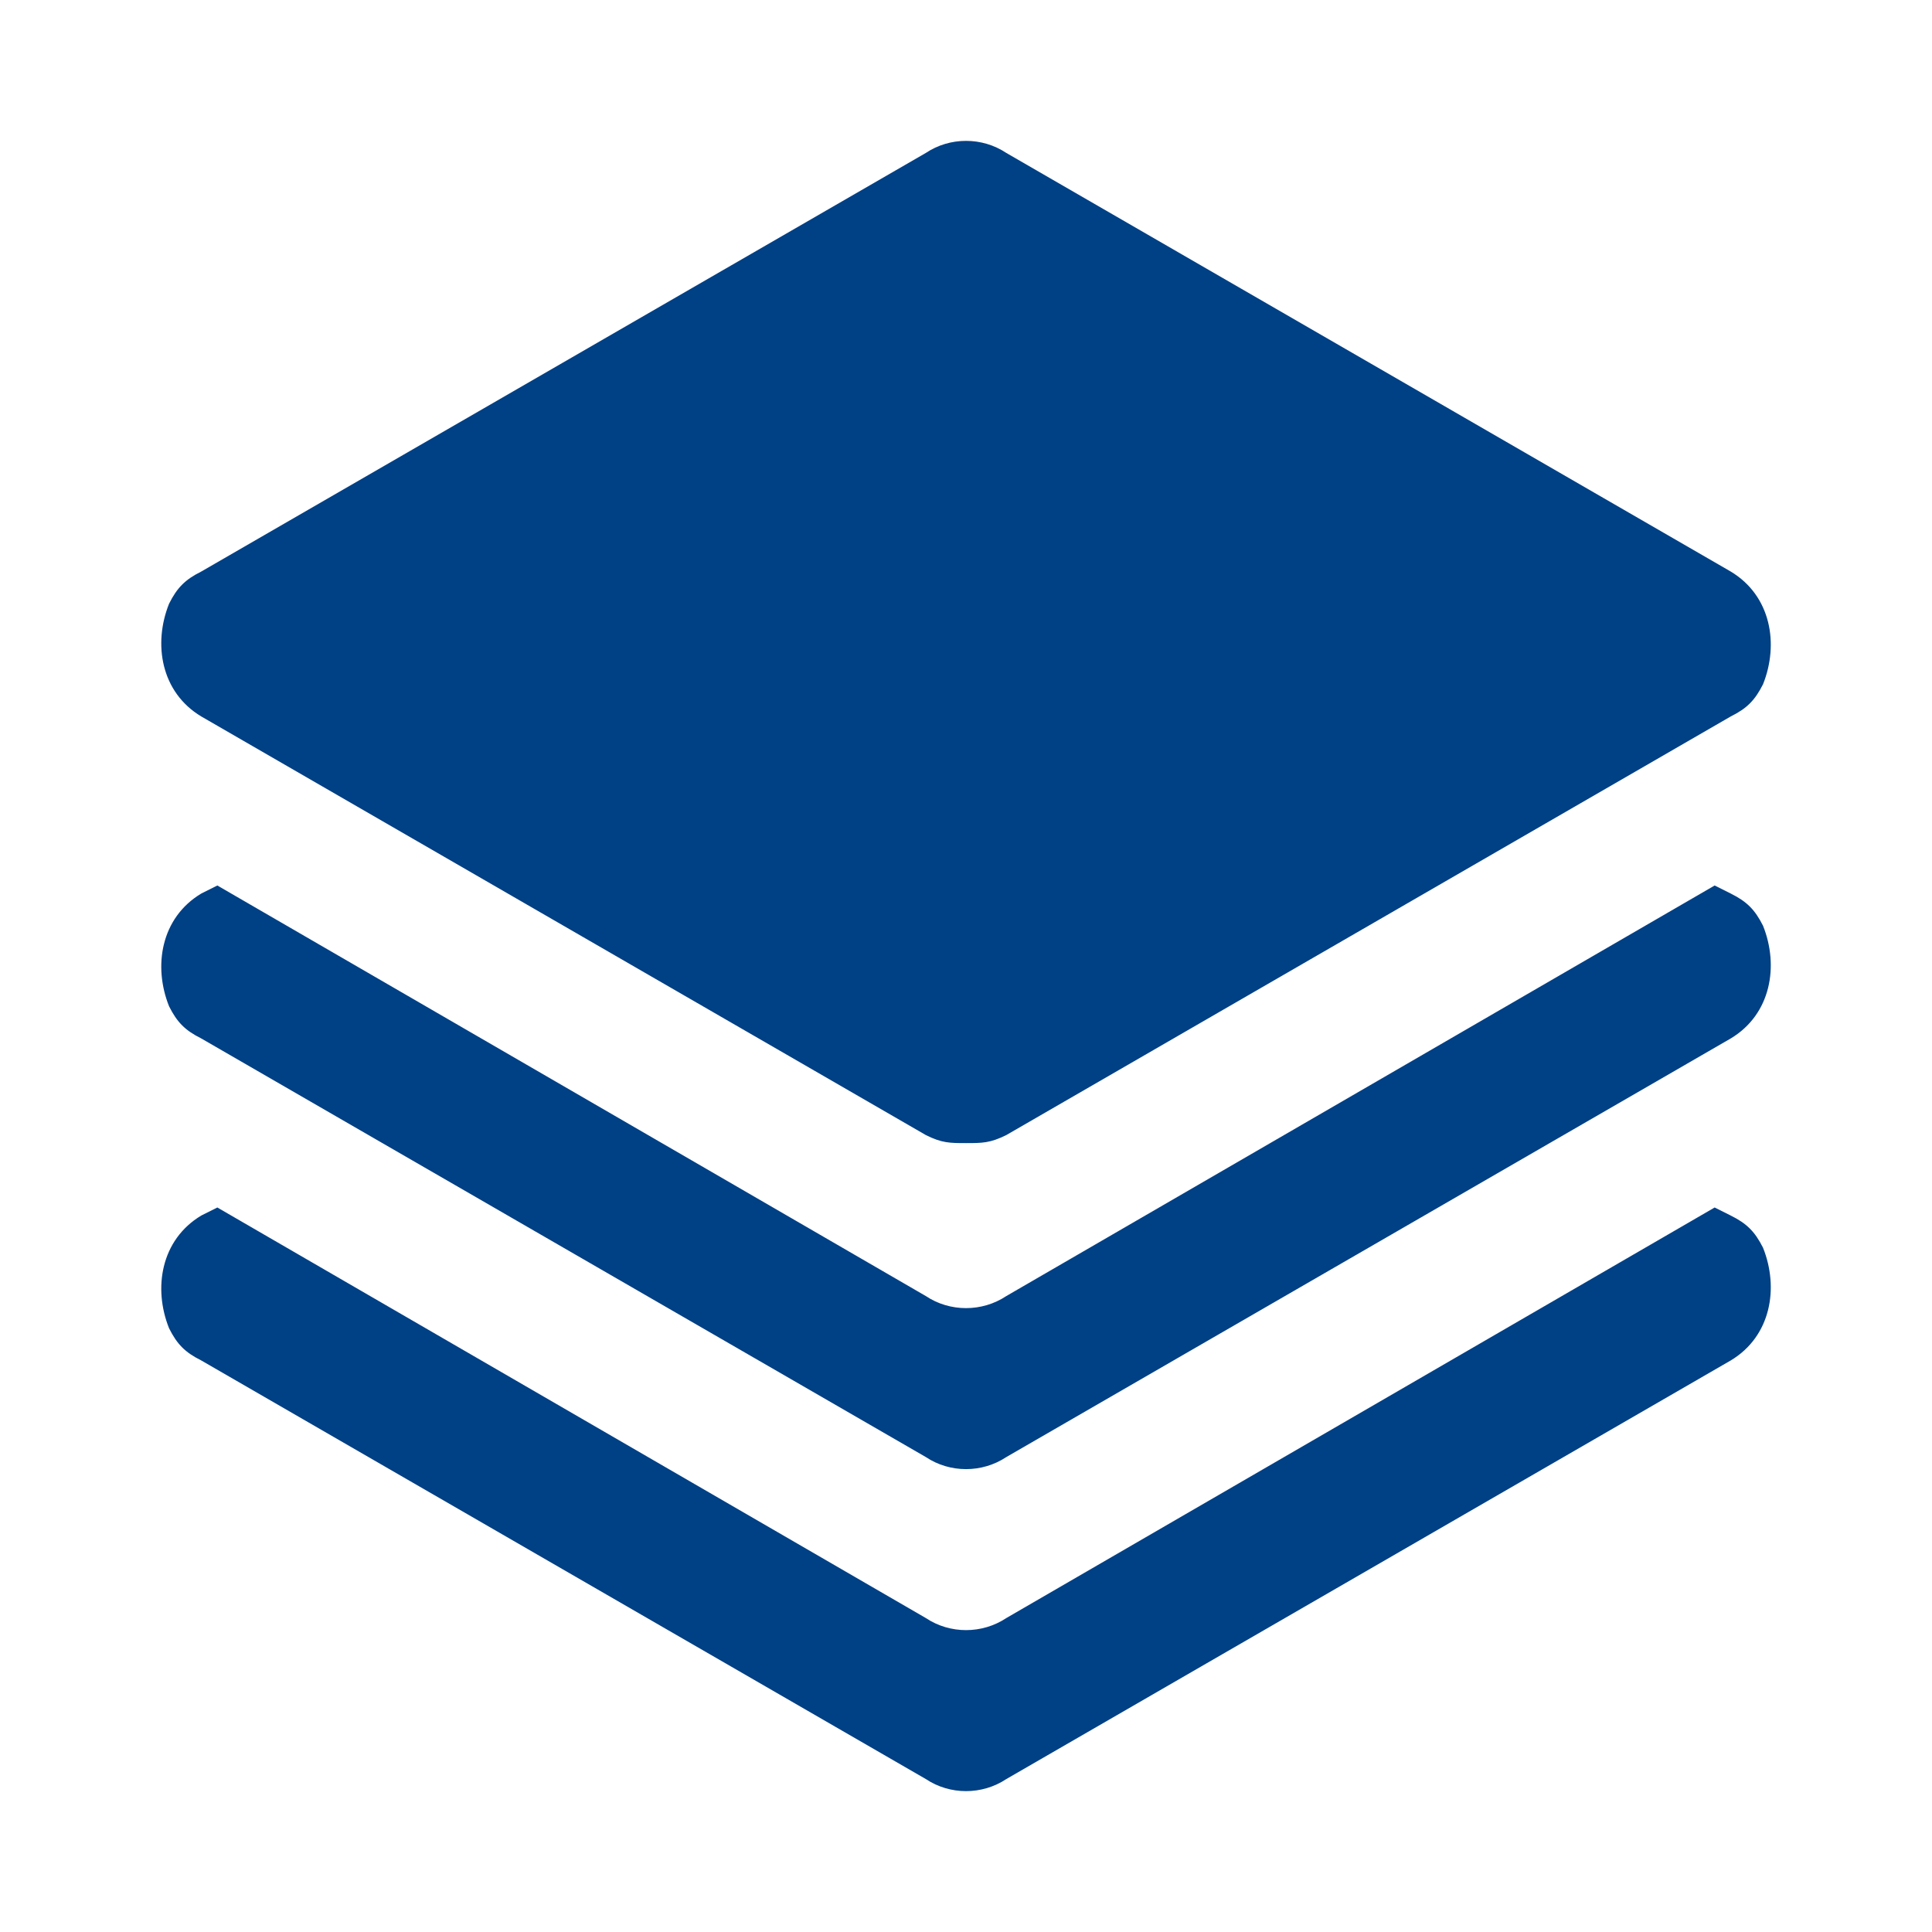 <svg width="24" height="24" viewBox="0 0 24 24" fill="none" xmlns="http://www.w3.org/2000/svg">
<path d="M2.5 8.9L11.501 14.1C11.7 14.2 11.8 14.2 12.001 14.2C12.2 14.2 12.3 14.2 12.501 14.1L21.5 8.9C21.701 8.8 21.8 8.7 21.901 8.5C22.101 8 22 7.4 21.5 7.1L12.501 1.9C12.2 1.7 11.8 1.7 11.501 1.9L2.5 7.1C2.3 7.2 2.2 7.3 2.1 7.5C1.9 8 2 8.6 2.5 8.9ZM21.5 11.1L21.3 11L12.501 16.1C12.2 16.3 11.8 16.3 11.501 16.1L2.7 11L2.5 11.1C2 11.4 1.9 12 2.1 12.5C2.2 12.7 2.3 12.8 2.5 12.9L11.501 18.1C11.8 18.3 12.2 18.3 12.501 18.1L21.5 12.9C22 12.6 22.101 12 21.901 11.5C21.8 11.3 21.701 11.2 21.5 11.1ZM21.5 15.1L21.3 15L12.501 20.1C12.2 20.3 11.8 20.3 11.501 20.1L2.7 15L2.5 15.1C2 15.4 1.9 16 2.1 16.5C2.2 16.7 2.3 16.8 2.5 16.9L11.501 22.1C11.8 22.3 12.2 22.3 12.501 22.1L21.5 16.9C22 16.6 22.101 16 21.901 15.5C21.8 15.3 21.701 15.2 21.5 15.1Z" fill="#004085"/>
</svg>
